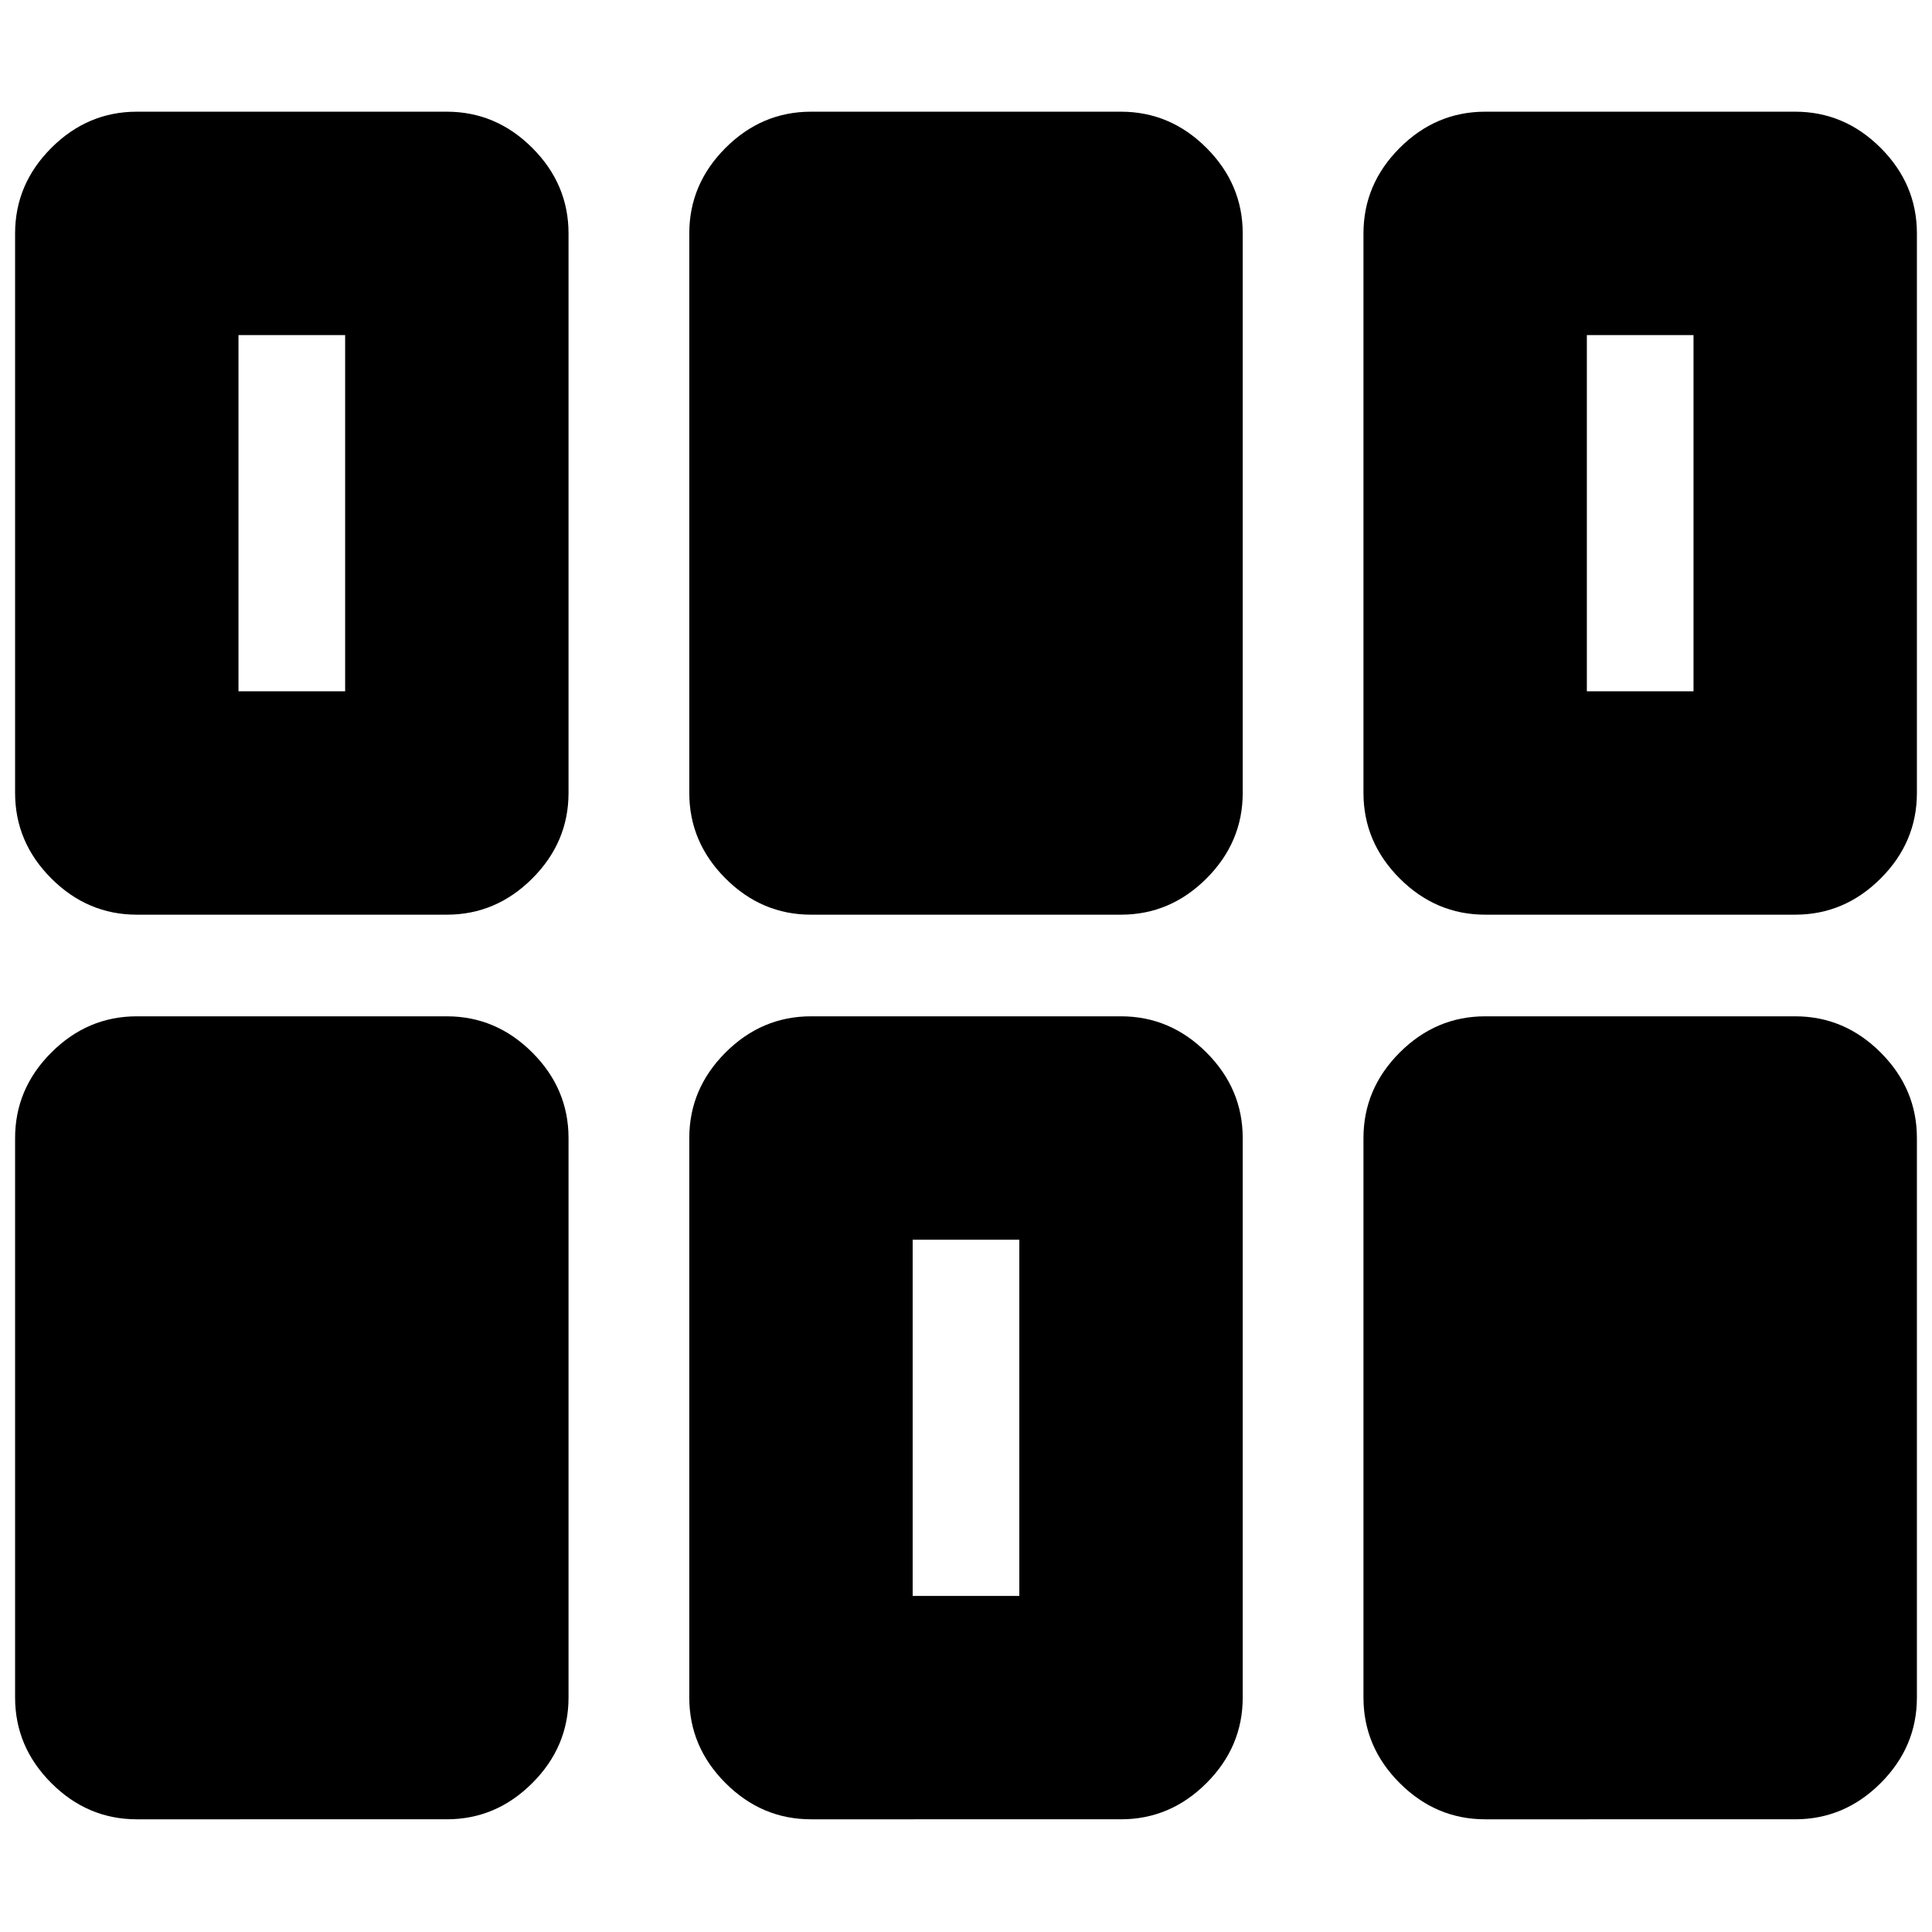 <svg xmlns="http://www.w3.org/2000/svg" height="24" viewBox="0 96 960 960" width="24"><path d="M7.5 939.5v-278q0-24.5 18-42.5T68 601h154q24.5 0 42.5 18t18 42.5v278q0 24.5-18 42.5t-42.5 18H68q-24.5 0-42.5-18t-18-42.5Zm335 0v-278q0-24.5 18-42.5t42.5-18h154q24.5 0 42.5 18t18 42.5v278q0 24.5-18 42.5t-42.5 18H403q-24.5 0-42.5-18t-18-42.5Zm335 0v-278q0-24.5 18-42.5t42.5-18h154q24.5 0 42.5 18t18 42.5v278q0 24.5-18 42.5t-42.5 18H738q-24.5 0-42.5-18t-18-42.5Zm-224-50.5h53V712h-53v177ZM7.5 490V212q0-24.5 18-42.5t42.5-18h154q24.5 0 42.5 18t18 42.5v278q0 24.5-18 42.5t-42.5 18H68q-24.5 0-42.5-18T7.5 490Zm335 0V212q0-24.5 18-42.5t42.5-18h154q24.5 0 42.5 18t18 42.5v278q0 24.5-18 42.5t-42.5 18H403q-24.5 0-42.5-18t-18-42.5Zm335 0V212q0-24.5 18-42.5t42.5-18h154q24.5 0 42.5 18t18 42.5v278q0 24.5-18 42.5t-42.5 18H738q-24.5 0-42.5-18t-18-42.5Zm-559-50.5h53v-177h-53v177Zm670 0h53v-177h-53v177Z"/></svg>